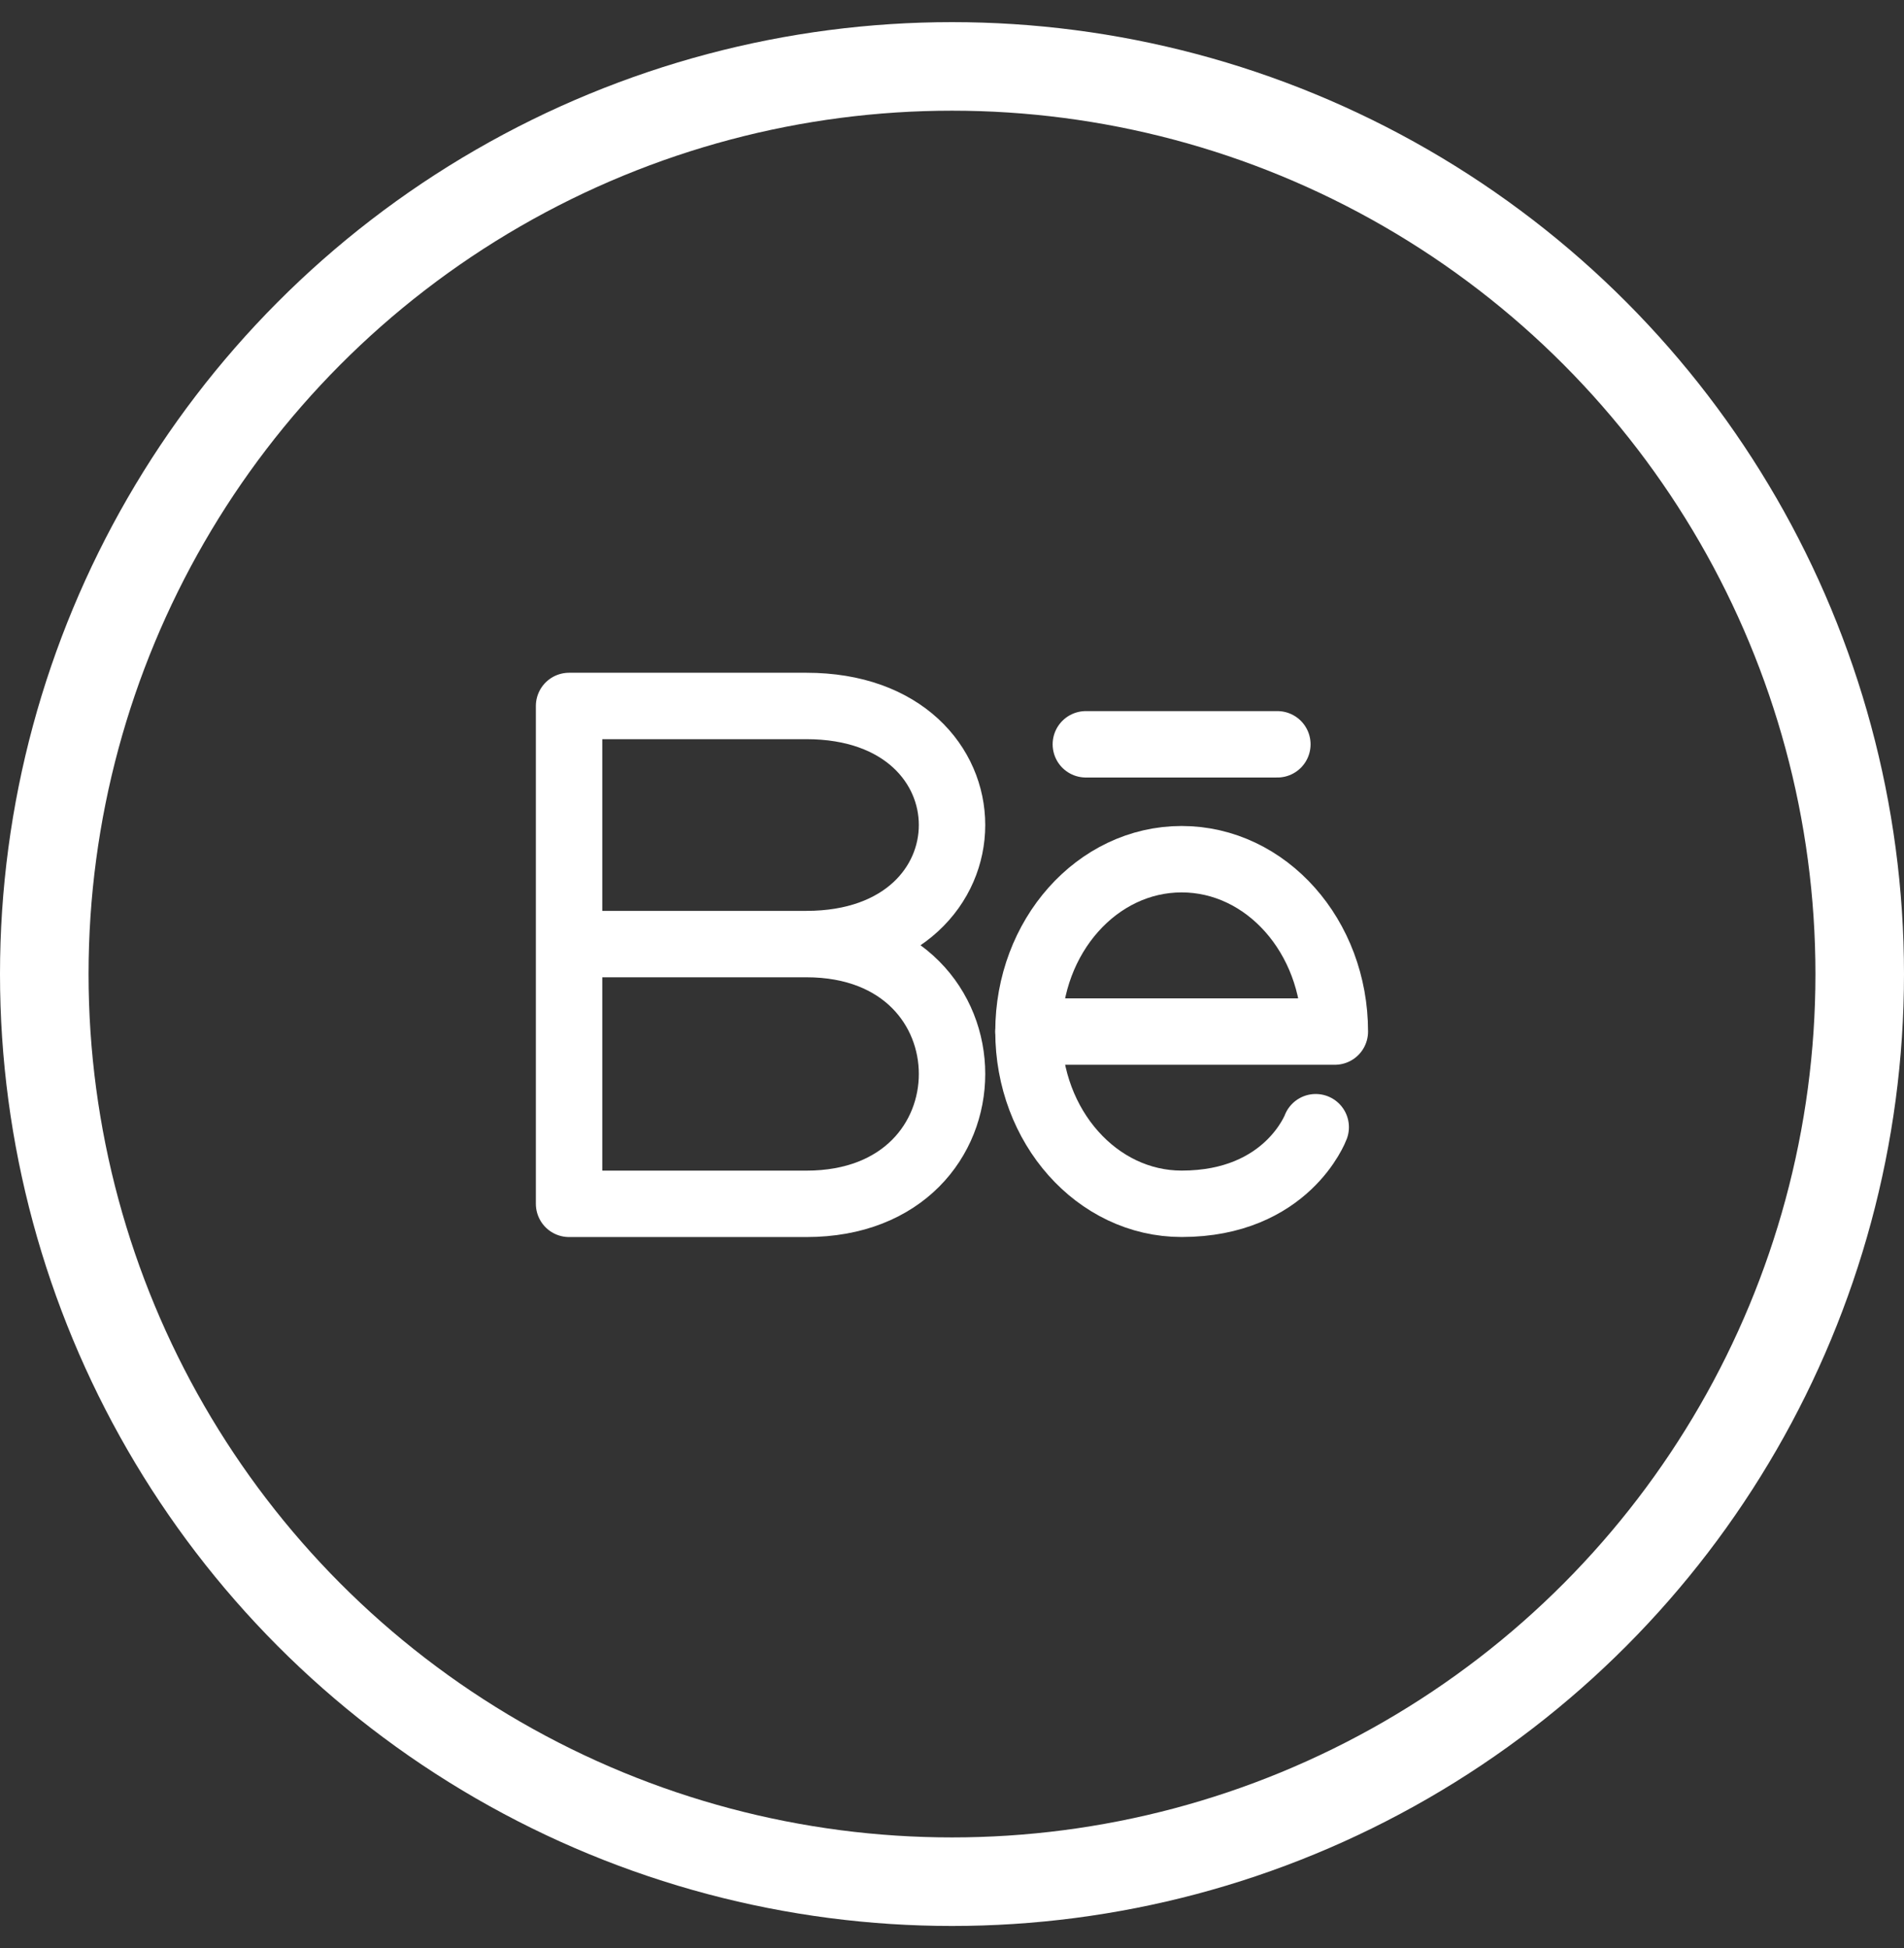 <svg width="43" height="44" viewBox="0 0 43 44" fill="none" xmlns="http://www.w3.org/2000/svg">
<rect x="0" y="0" width="43" height="44" fill="#333333" stroke="none"/>
<path d="M18.212 21.323C22.597 21.323 22.597 27.19 18.212 27.19C15.738 27.19 12.852 27.19 12.852 27.19V21.323M18.212 21.323C15.738 21.323 12.852 21.323 12.852 21.323M18.212 21.323C22.597 21.323 22.597 15.945 18.212 15.945C16.263 15.945 12.852 15.945 12.852 15.945V21.323" stroke="white" stroke-width="1.5" stroke-linecap="round" stroke-linejoin="round"/>
<path d="M26.686 19.406C24.776 19.406 23.227 21.149 23.227 23.299H30.146C30.146 21.149 28.597 19.406 26.686 19.406Z" stroke="white" stroke-width="1.5" stroke-linecap="round" stroke-linejoin="round"/>
<path d="M23.227 23.297C23.227 25.447 24.776 27.189 26.686 27.189C29.069 27.189 29.714 25.459 29.714 25.459" stroke="white" stroke-width="1.5" stroke-linecap="round" stroke-linejoin="round"/>
<path d="M28.848 16.811H24.523" stroke="white" stroke-width="1.5" stroke-linecap="round" stroke-linejoin="round"/>
<circle cx="21.5" cy="22" r="20.5" stroke="white" stroke-width="2"/>
</svg>
